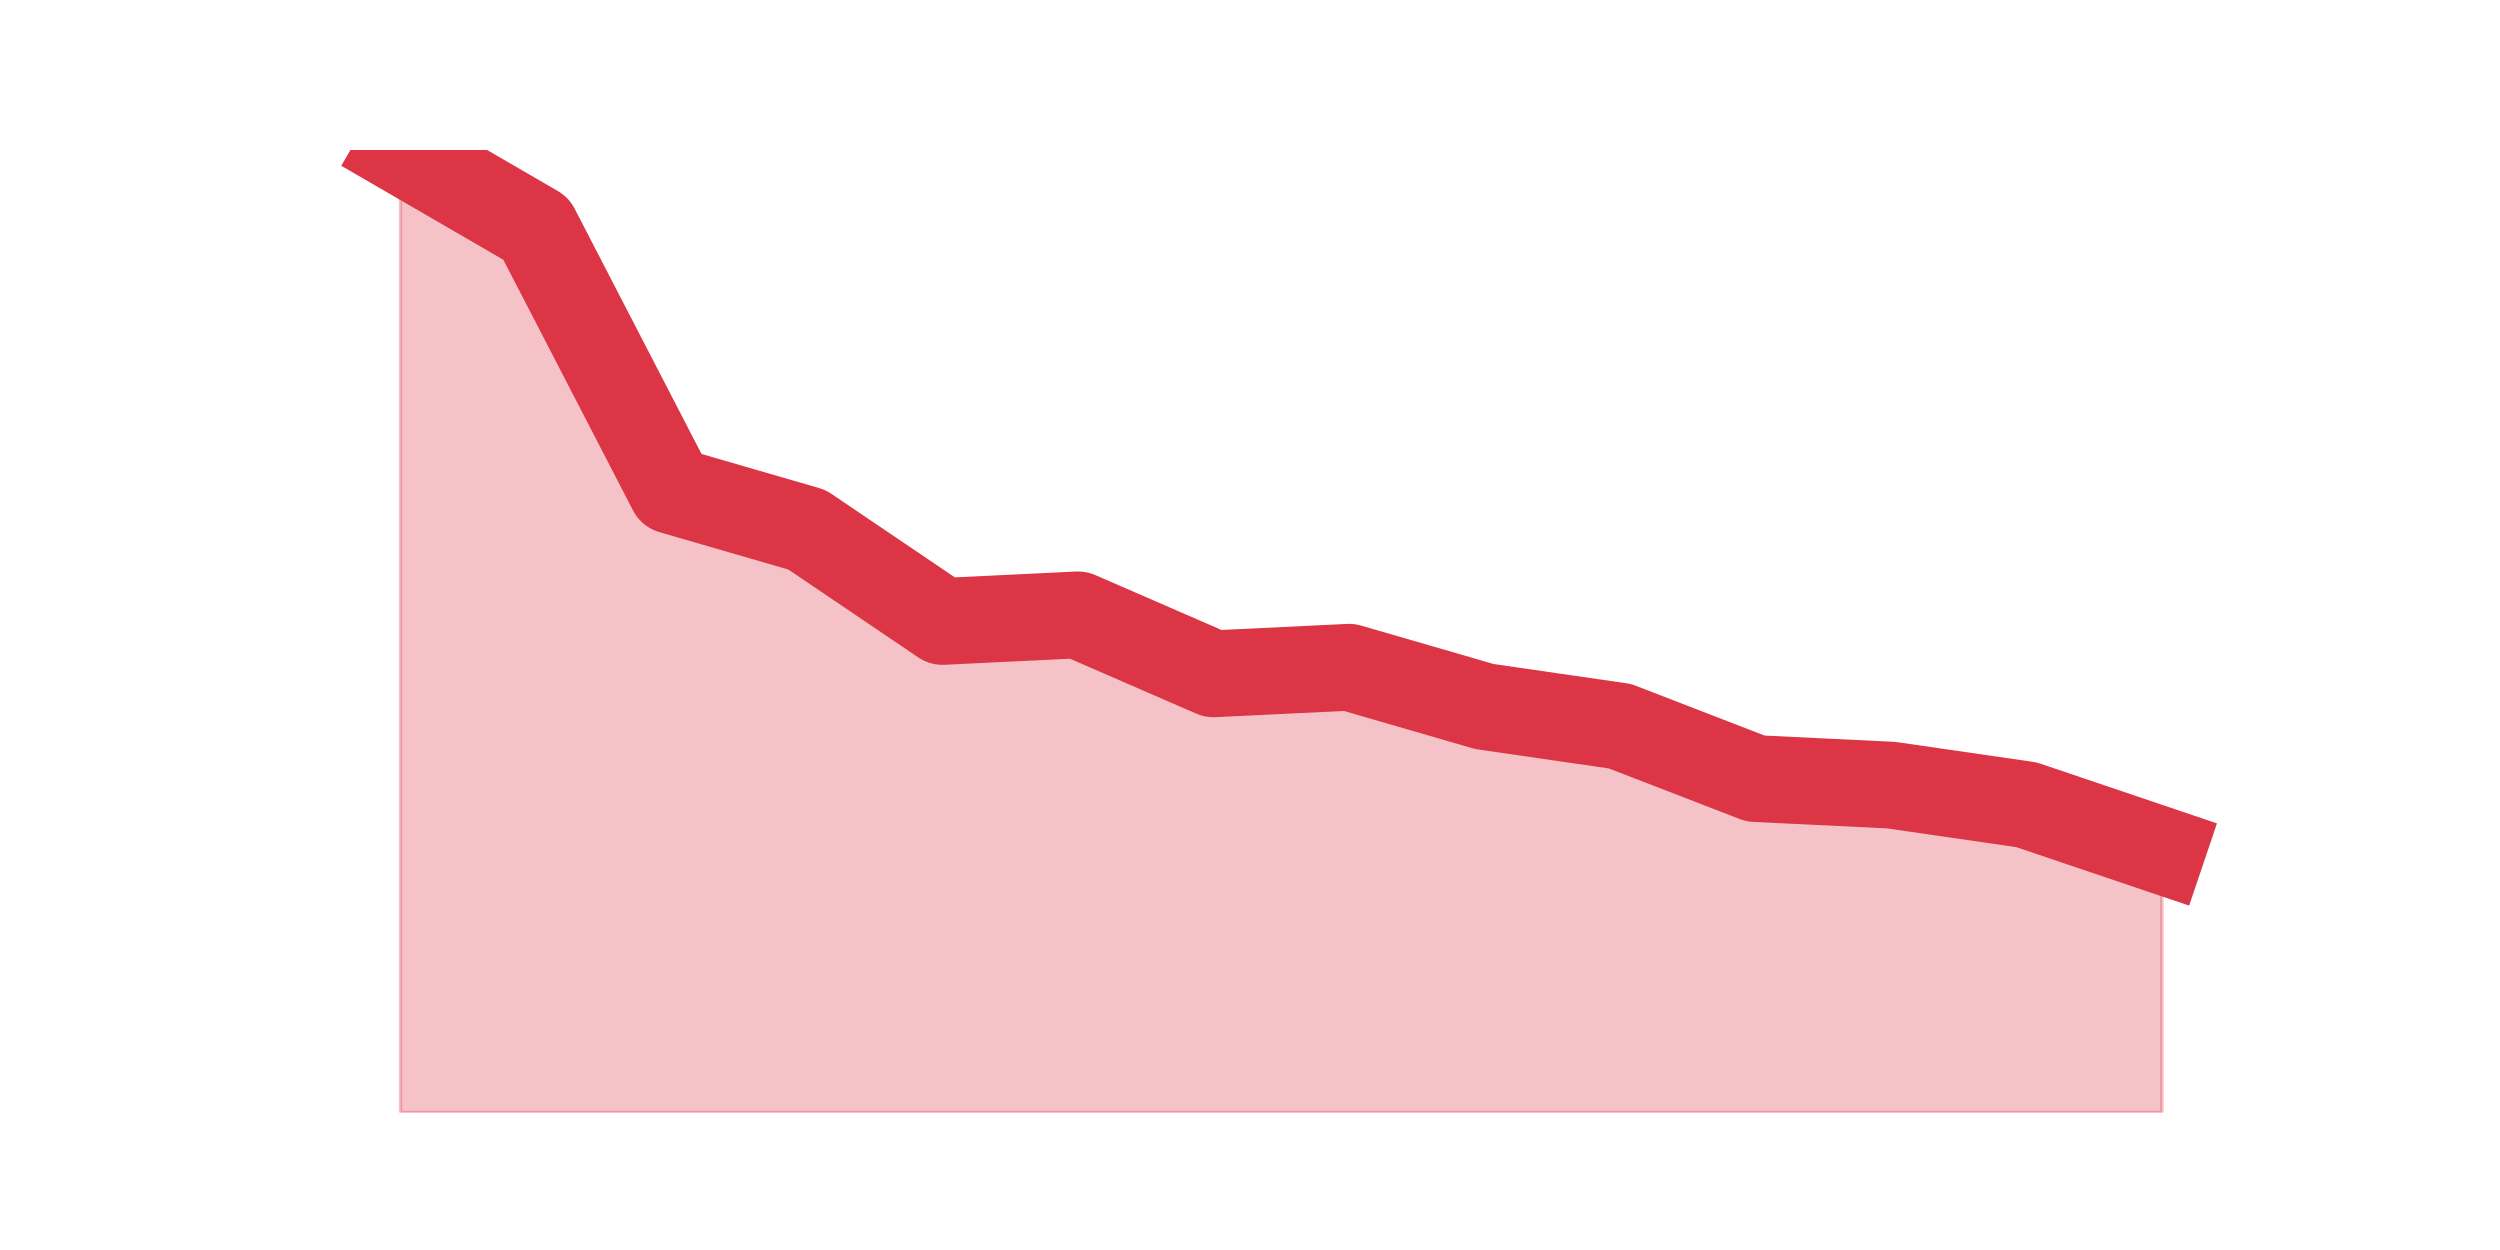 <?xml version="1.0" encoding="utf-8" standalone="no"?>
<!DOCTYPE svg PUBLIC "-//W3C//DTD SVG 1.1//EN"
  "http://www.w3.org/Graphics/SVG/1.1/DTD/svg11.dtd">
<svg height="360pt" version="1.1" viewBox="0 0 720 360" width="720pt" xmlns="http://www.w3.org/2000/svg" xmlns:xlink="http://www.w3.org/1999/xlink">
 <defs>
  <style type="text/css">*{stroke-linecap:butt;stroke-linejoin:round;}</style>
 </defs>
 <g id="figure_1">
  <g id="patch_1">
   <path d="M 0 360 
L 720 360 
L 720 0 
L 0 0 
z
" style="fill:none;"/>
  </g>
  <g id="axes_1">
   <g id="matplotlib.axis_1"/>
   <g id="matplotlib.axis_2"/>
   <g id="PolyCollection_1">
    <defs>
     <path d="M 115.364 -316.8 
L 115.364 -39.6 
L 154.385 -39.6 
L 193.406 -39.6 
L 232.427 -39.6 
L 271.448 -39.6 
L 310.469 -39.6 
L 349.49 -39.6 
L 388.51 -39.6 
L 427.531 -39.6 
L 466.552 -39.6 
L 505.573 -39.6 
L 544.594 -39.6 
L 583.615 -39.6 
L 622.636 -39.6 
L 622.636 -115.029 
L 622.636 -115.029 
L 583.615 -128.229 
L 544.594 -133.886 
L 505.573 -135.771 
L 466.552 -150.857 
L 427.531 -156.514 
L 388.51 -167.829 
L 349.49 -165.943 
L 310.469 -182.914 
L 271.448 -181.029 
L 232.427 -207.429 
L 193.406 -218.743 
L 154.385 -294.171 
L 115.364 -316.8 
z
" id="m47ebc64e9e" style="stroke:#dc3545;stroke-opacity:0.3;"/>
    </defs>
    <g clip-path="url(#p720a485a0a)">
     <use style="fill:#dc3545;fill-opacity:0.3;stroke:#dc3545;stroke-opacity:0.3;" x="0" xlink:href="#m47ebc64e9e" y="360"/>
    </g>
   </g>
   <g id="line2d_1">
    <path clip-path="url(#p720a485a0a)" d="M 115.364 43.2 
L 154.385 65.829 
L 193.406 141.257 
L 232.427 152.571 
L 271.448 178.971 
L 310.469 177.086 
L 349.49 194.057 
L 388.51 192.171 
L 427.531 203.486 
L 466.552 209.143 
L 505.573 224.229 
L 544.594 226.114 
L 583.615 231.771 
L 622.636 244.971 
" style="fill:none;stroke:#dc3545;stroke-linecap:square;stroke-width:25;"/>
   </g>
  </g>
 </g>
 <defs>
  <clipPath id="p720a485a0a">
   <rect height="277.2" width="558" x="90" y="43.2"/>
  </clipPath>
 </defs>
</svg>
